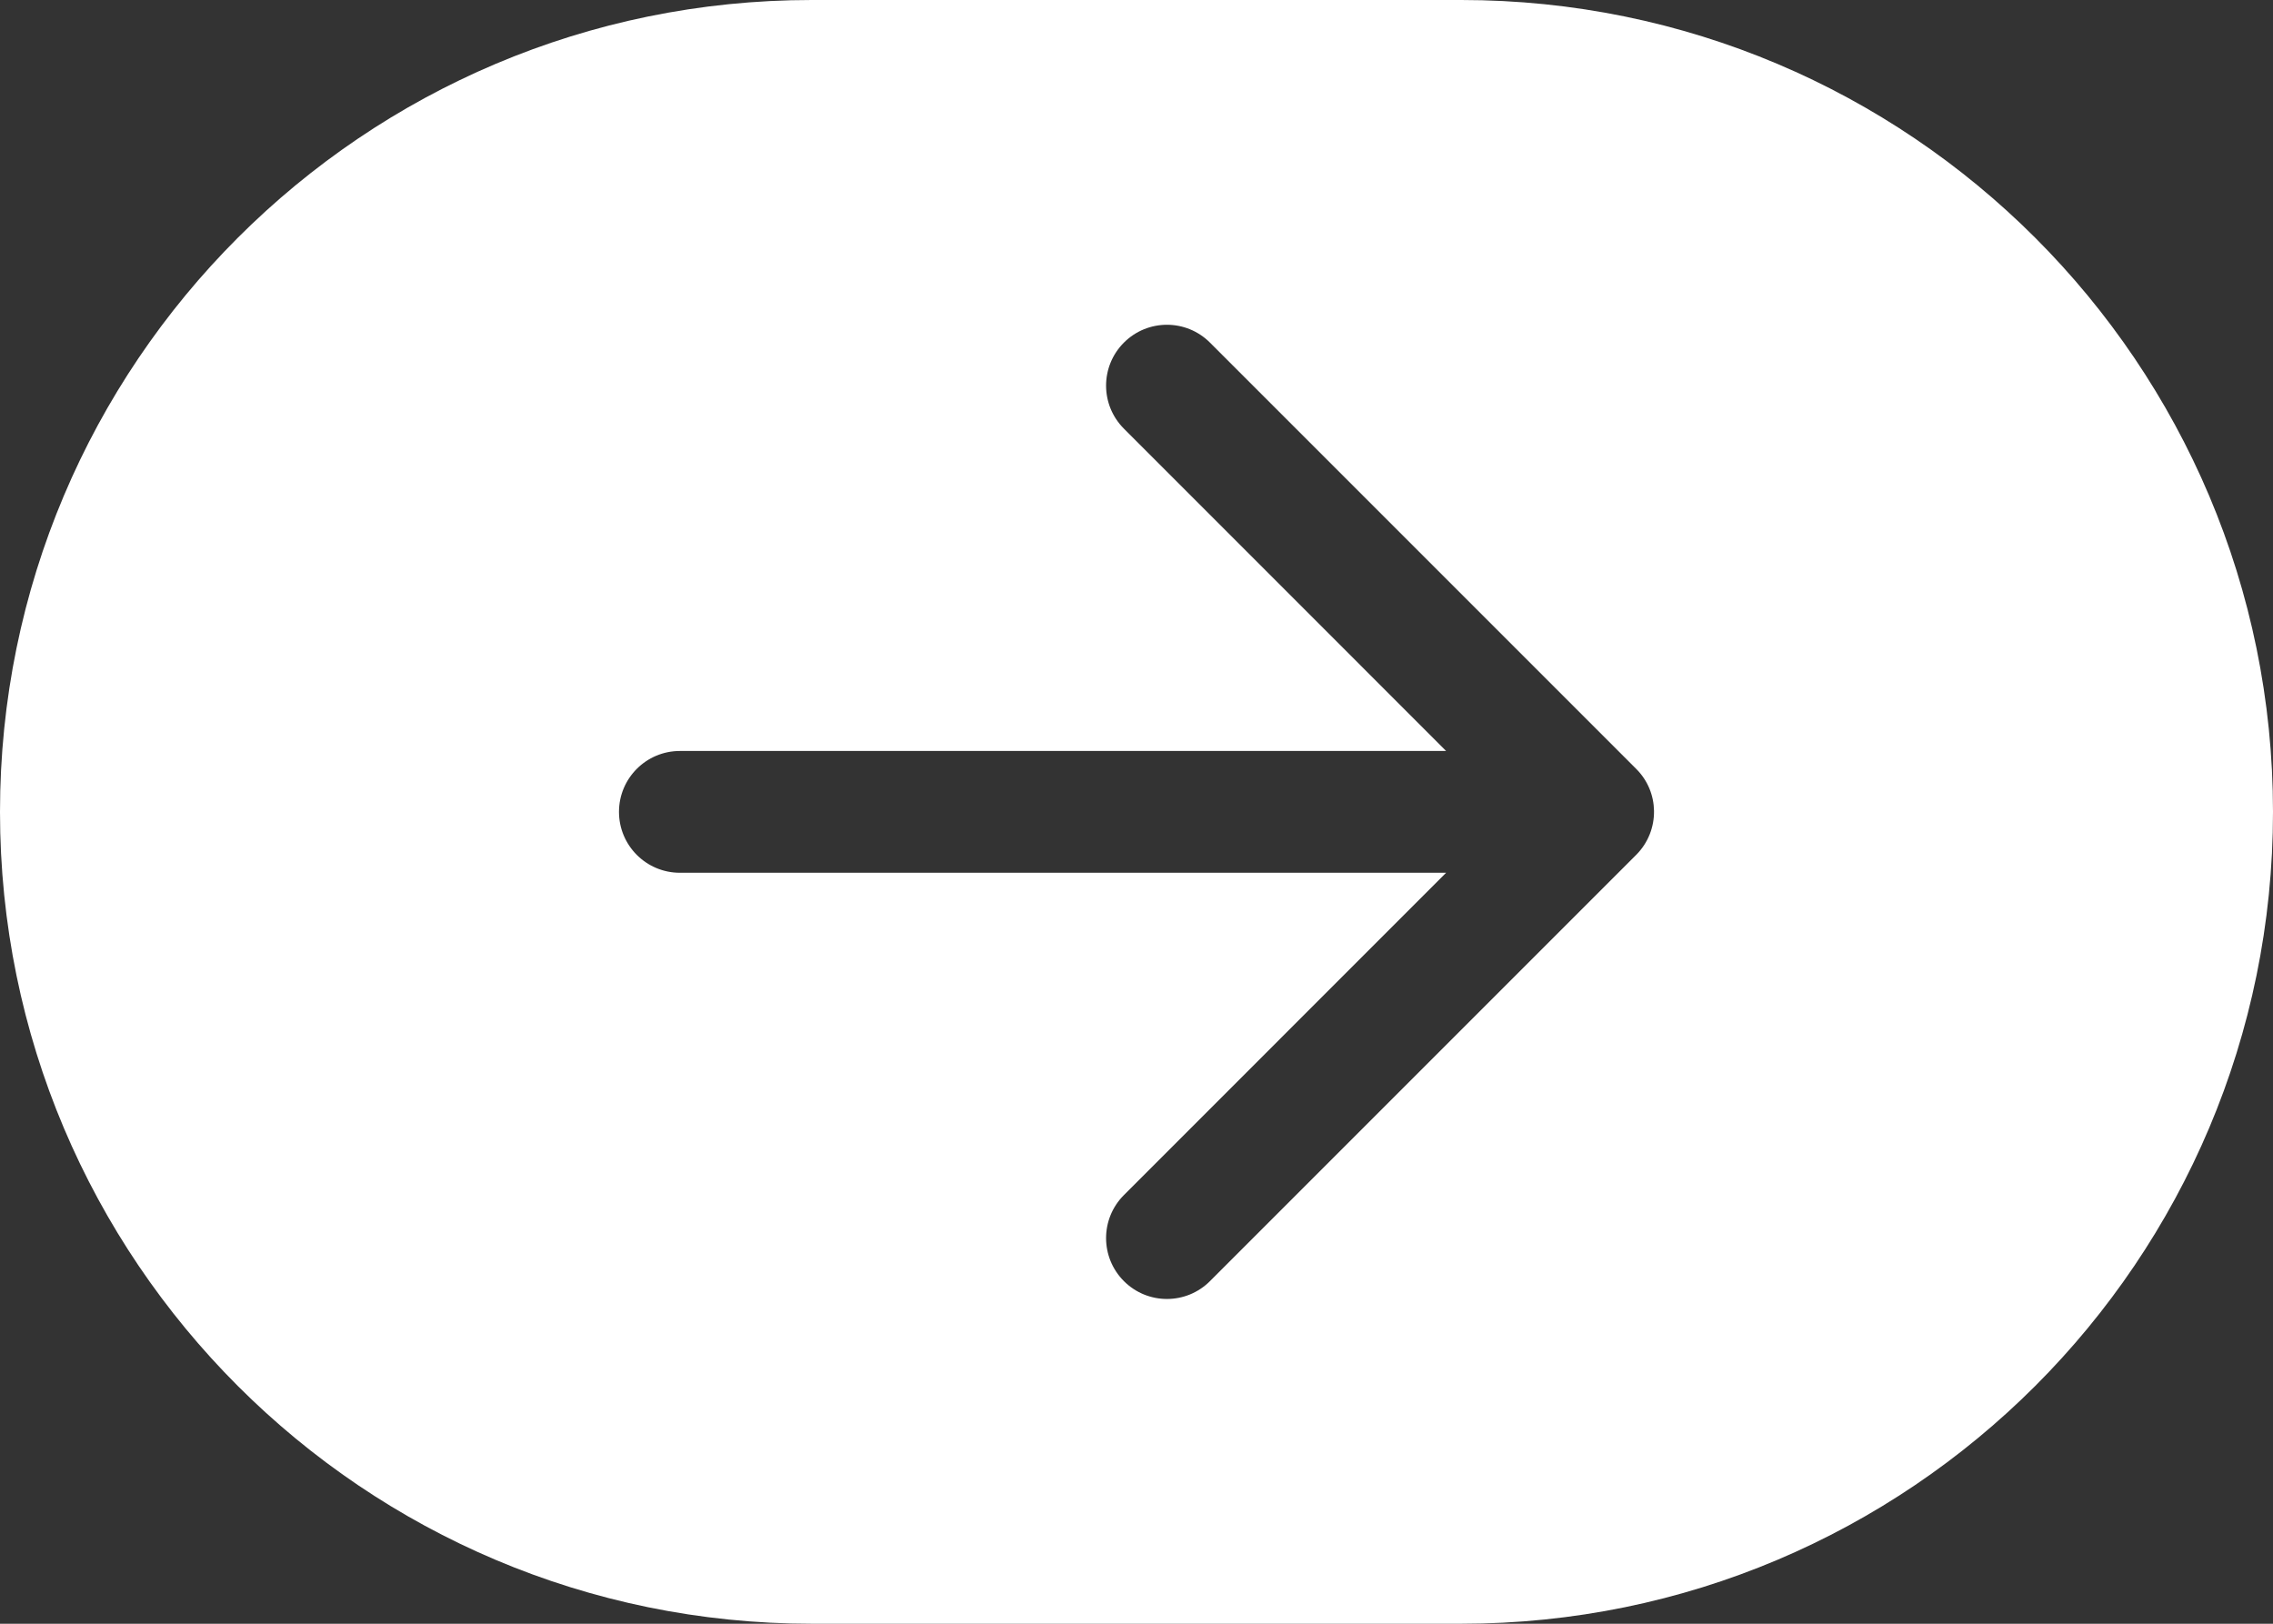 <svg width="28" height="20" viewBox="0 0 28 20" fill="none" xmlns="http://www.w3.org/2000/svg">
<rect x="0" y="0" width="28" height="20" fill="#333333" stroke="none"/>
<path fill-rule="evenodd" clip-rule="evenodd" d="M18 20C23.523 20 28 15.523 28 10C28 4.477 23.523 0 18 0H10C4.478 0 0 4.477 0 10C0 15.523 4.478 20 10 20H18ZM14.905 4.22C14.612 3.927 14.138 3.927 13.845 4.22C13.552 4.513 13.552 4.987 13.845 5.28L17.814 9.25H8.375C7.961 9.25 7.625 9.586 7.625 10C7.625 10.414 7.961 10.75 8.375 10.75H17.814L13.845 14.72C13.552 15.013 13.552 15.487 13.845 15.78C14.138 16.073 14.612 16.073 14.905 15.78L20.155 10.53C20.305 10.38 20.378 10.183 20.375 9.987C20.372 9.799 20.299 9.613 20.155 9.47L14.905 4.22Z" fill="white"/>
</svg>
